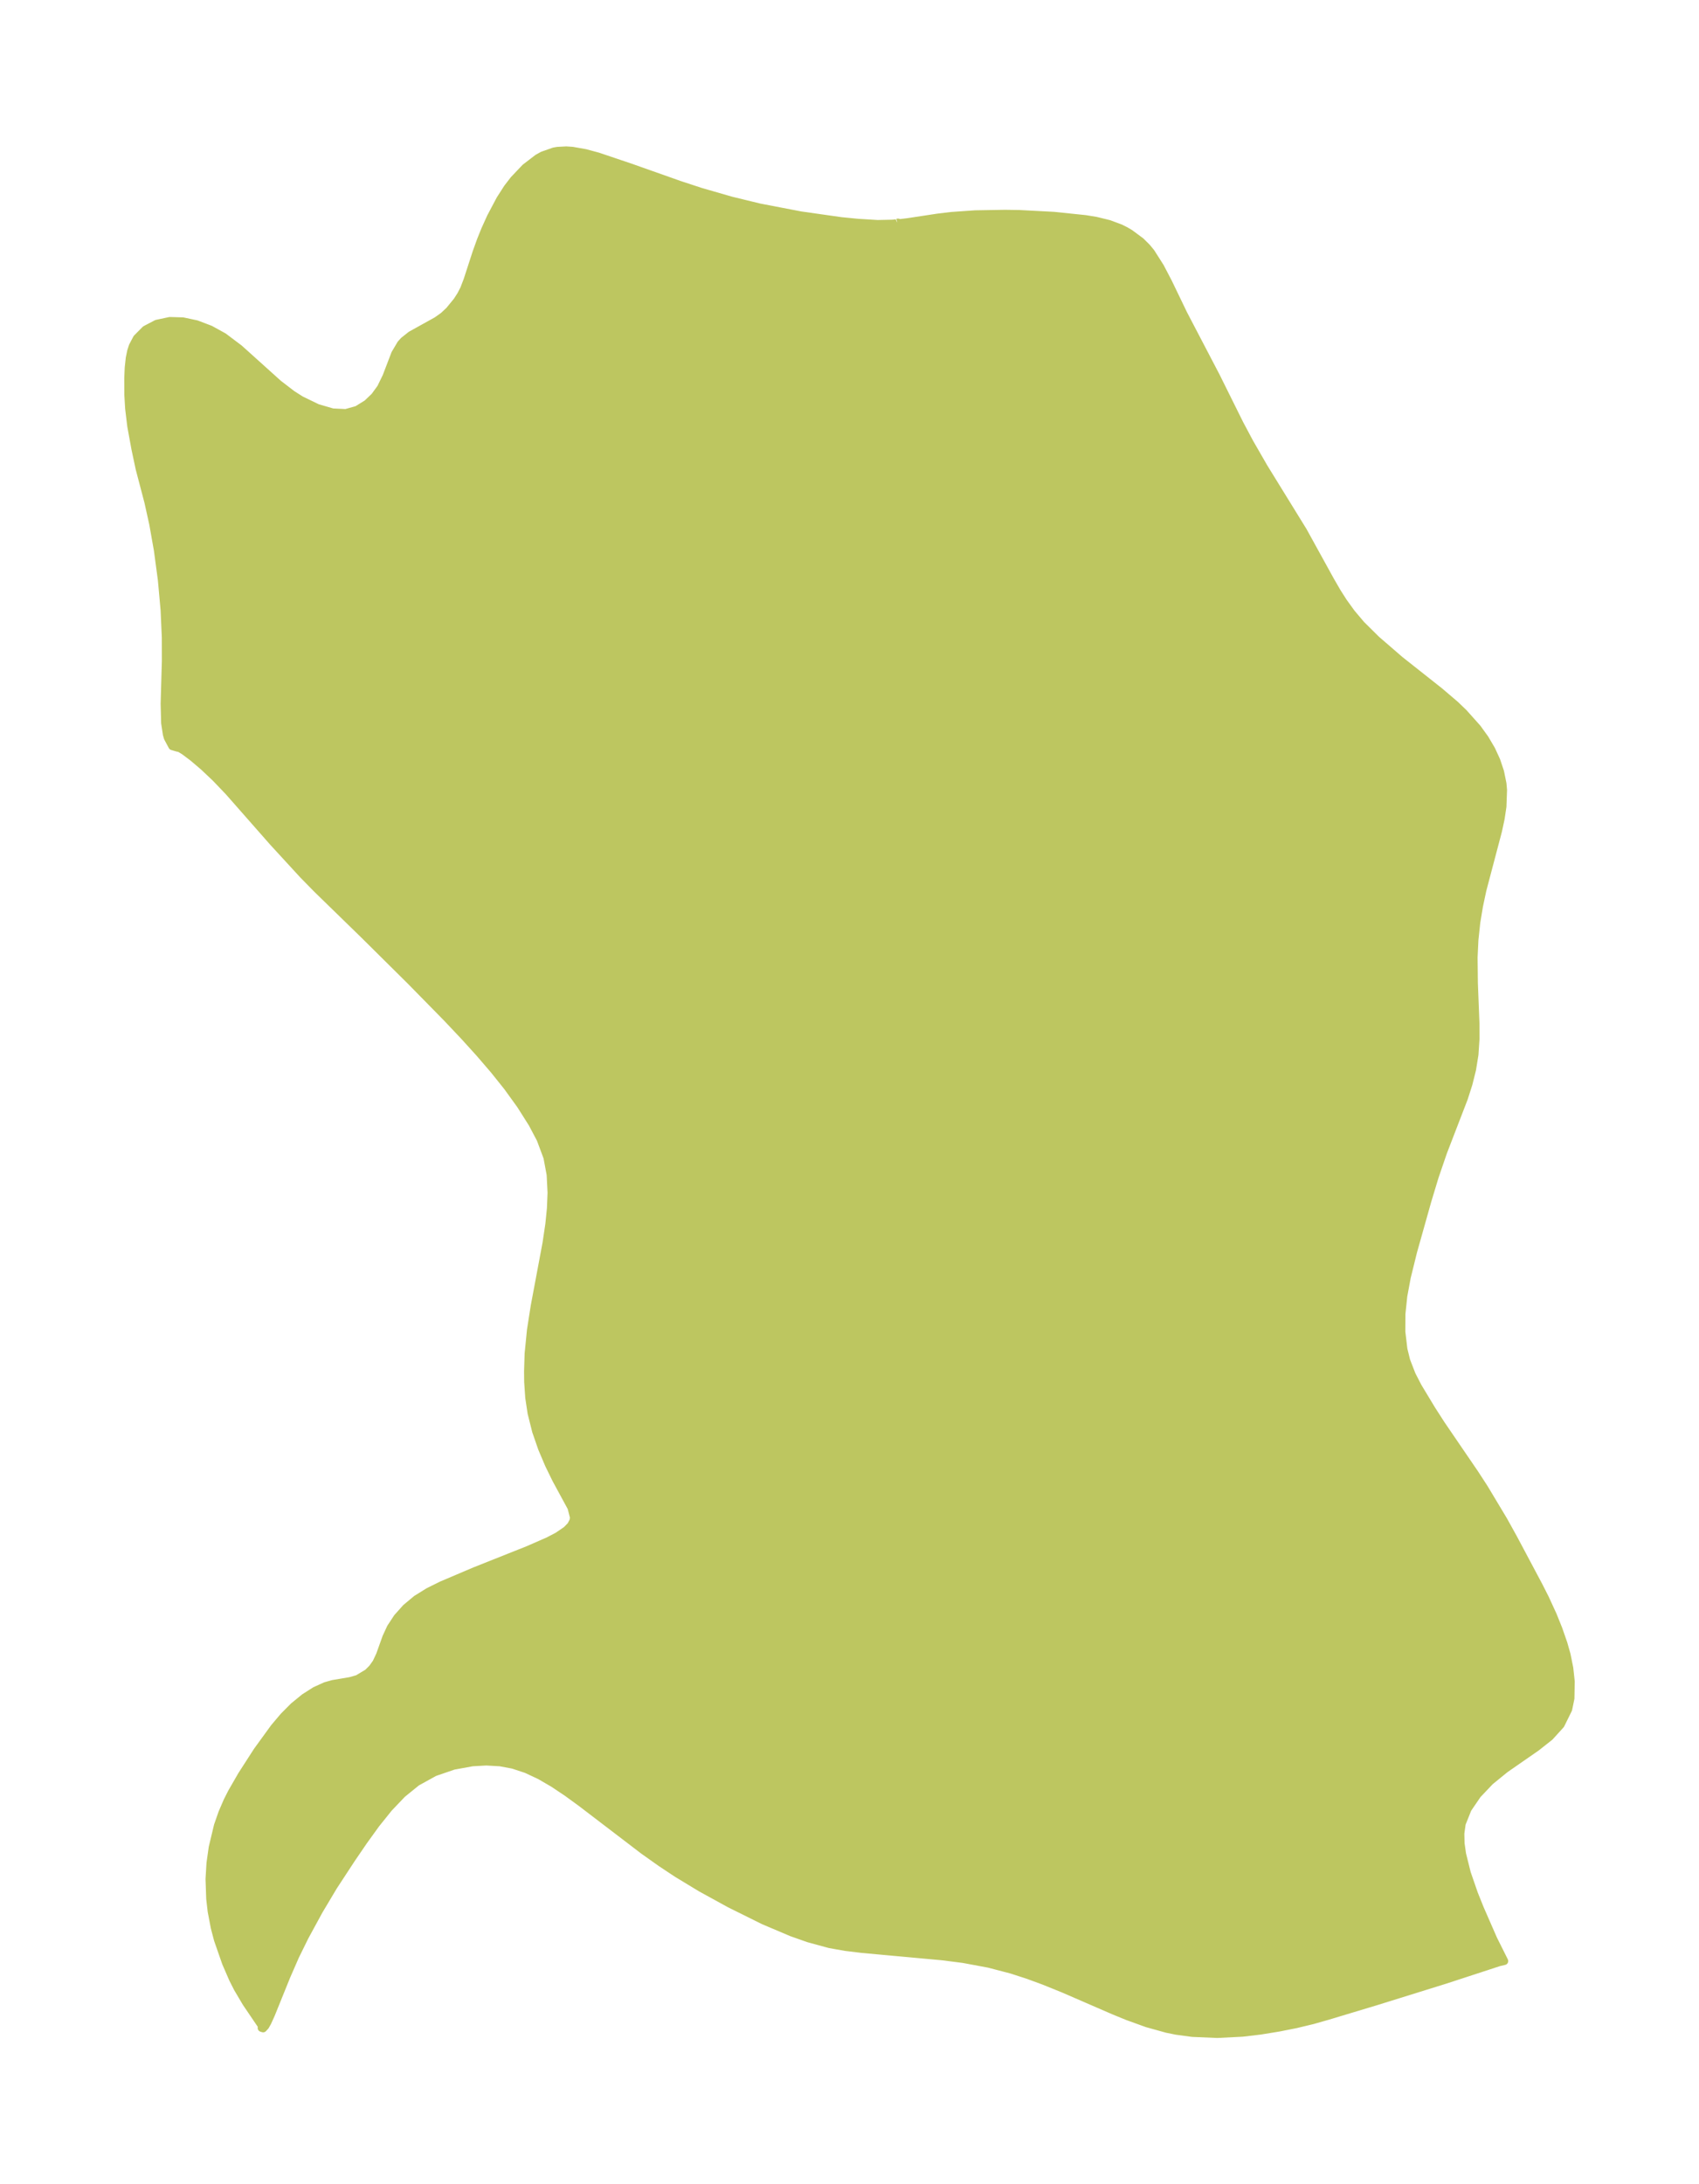 <?xml version="1.0" encoding="UTF-8"?>
<!DOCTYPE svg  PUBLIC '-//W3C//DTD SVG 1.1//EN'  'http://www.w3.org/Graphics/SVG/1.1/DTD/svg11.dtd'>
<svg width="218.23pt" height="280.51pt" version="1.1" viewBox="0 0 218.23 280.51" xmlns="http://www.w3.org/2000/svg" xmlns:xlink="http://www.w3.org/1999/xlink">
 <defs>
  <style type="text/css">*{stroke-linejoin: round; stroke-linecap: butt}</style>
 </defs>
 <g id="figure_1">
  <g id="patch_1">
   <path d="m0 280.51h218.23v-280.51h-218.23v280.51z" fill="none"/>
  </g>
  <g id="axes_1">
   <g id="PatchCollection_1">
    <defs>
     <path id="mb83e6bb444" d="m115.26-251.92 0.089-0.023 0.072 0.058 0.217 0.004 0.981-0.117 3.851-0.585 1.694-0.205 3.087-0.216 3.821-0.066 1.837 0.027 4.448 0.234 4.074 0.423 1.34 0.219 1.681 0.411 1.445 0.538 0.666 0.333 0.575 0.338 1.396 1.035 0.774 0.77 0.529 0.642 1.19 1.871 1.032 1.976 1.96 4.065 4.188 8.016 3.021 6.086 1.265 2.378 1.847 3.208 5.043 8.177 3.506 6.362 0.857 1.482 0.81 1.269 1.028 1.425 1.261 1.492 1.949 1.929 3.021 2.611 5.108 4.04 2.002 1.708 1.075 1.032 1.758 1.969 0.975 1.352 0.829 1.407 0.644 1.398 0.485 1.45 0.309 1.519 0.073 0.818-0.076 2.129-0.233 1.544-0.338 1.572-2.005 7.601-0.438 2.057-0.344 2.081-0.24 2.249-0.108 2.253 0.037 3.308 0.202 5.162 0.005 2.032-0.132 1.992-0.309 1.907-0.464 1.861-0.58 1.81-2.678 6.947-1.08 3.153-0.936 3.094-1.839 6.535-0.81 3.288-0.445 2.398-0.241 2.298-0.011 2.308 0.265 2.245 0.362 1.465 0.695 1.796 0.791 1.538 1.774 2.941 1.225 1.903 4.313 6.32 1.198 1.843 2.5 4.166 1.278 2.308 3.253 6.115 0.784 1.544 1.012 2.199 0.722 1.793 0.646 1.858 0.403 1.419 0.353 1.754 0.184 1.704-0.04 2.167-0.288 1.398-0.977 1.983-1.4 1.544-1.733 1.368-3.989 2.766-1.956 1.593-1.609 1.696-1.254 1.835-0.76 1.899-0.175 1.26 0.031 1.292 0.192 1.355 0.609 2.445 0.923 2.67 0.756 1.883 1.722 3.936 1.404 2.81-0.702 0.166-6.933 2.265-8.94 2.781-6.116 1.84-1.904 0.542-2.189 0.527-2.205 0.436-2.326 0.378-2.324 0.276-3.232 0.163-3.194-0.137-2.064-0.279-1.182-0.238-2.57-0.715-2.522-0.911-1.708-0.699-6.556-2.843-2.452-0.993-2.095-0.77-2.117-0.684-2.89-0.754-3.273-0.609-2.68-0.342-10.355-0.95-2.083-0.253-2.051-0.364-2.733-0.746-2.142-0.757-3.607-1.53-4.351-2.159-3.694-2.029-3.069-1.86-2.061-1.366-2.234-1.585-8.04-6.14-1.837-1.335-1.703-1.137-1.721-1.003-1.754-0.822-1.725-0.57-1.643-0.308-1.779-0.104-1.787 0.101-2.418 0.437-2.448 0.838-2.296 1.268-1.859 1.509-1.726 1.812-1.639 2.041-1.593 2.208-1.582 2.319-2.296 3.506-1.848 3.099-1.824 3.348-1.219 2.477-1.135 2.6-1.976 4.885-0.463 1.023-0.279 0.492-0.28 0.306-0.205-0.064 0.091-0.086-0.1-0.248-1.971-2.906-1.096-1.855-0.605-1.19-0.897-2.069-1.037-2.976-0.409-1.554-0.399-2.09-0.187-1.62-0.088-2.528 0.123-2.041 0.283-2.01 0.672-2.809 0.573-1.64 0.646-1.5 0.562-1.115 1.301-2.253 1.989-3.088 2.176-2.998 1.215-1.438 1.281-1.288 1.383-1.131 1.383-0.881 1.341-0.606 0.937-0.263 2.231-0.376 0.944-0.269 1.299-0.778 0.604-0.606 0.499-0.708 0.46-0.98 0.814-2.275 0.571-1.232 0.853-1.3 1.108-1.239 1.346-1.123 1.53-0.95 1.693-0.843 4.279-1.819 6.863-2.73 2.592-1.135 1.19-0.623 1.12-0.765 0.578-0.594 0.309-0.589 0.066-0.45-0.322-1.255-1.976-3.642-0.924-1.893-0.878-2.071-0.766-2.212-0.583-2.325-0.299-1.985-0.138-2.025-0.014-1.34 0.071-2.277 0.302-3.037 0.482-3.08 1.512-8.06 0.366-2.451 0.205-2.043 0.079-2.008-0.116-2.311-0.415-2.222-0.87-2.335-1.057-2.002-1.504-2.379-1.71-2.366-1.727-2.158-1.843-2.143-1.933-2.133-2.24-2.373-4.664-4.752-5.981-5.928-6.034-5.877-1.8-1.836-3.839-4.179-5.719-6.501-1.681-1.758-1.52-1.438-1.378-1.175-1.124-0.844-0.599-0.365-0.29-0.057-0.661-0.195-0.576-1.078-0.131-0.453-0.221-1.439-0.065-2.489 0.159-5.53-0.007-2.983-0.156-3.495-0.35-3.881-0.515-3.841-0.592-3.343-0.629-2.841-1.127-4.294-0.541-2.552-0.532-2.913-0.269-2.244-0.105-1.768-0.007-2.132 0.057-1.323 0.133-1.235 0.184-0.899 0.211-0.653 0.533-1.01 1.105-1.114 1.442-0.754 1.683-0.359 1.682 0.047 1.751 0.375 1.761 0.67 1.714 0.945 2.013 1.516 5.019 4.519 1.78 1.366 1.103 0.702 2.137 1.038 1.959 0.565 1.69 0.08 1.451-0.407 1.286-0.795 0.969-0.928 0.792-1.085 0.711-1.46 1.125-2.936 0.738-1.246 0.37-0.413 0.928-0.737 3.313-1.839 0.859-0.607 0.743-0.694 1.004-1.228 0.488-0.756 0.412-0.799 0.429-1.121 1.156-3.555 0.559-1.554 0.55-1.365 0.743-1.64 1.197-2.259 0.95-1.481 0.811-1.053 1.474-1.55 1.589-1.218 0.631-0.353 1.47-0.516 0.452-0.078 1.116-0.059 0.786 0.053 1.664 0.295 1.614 0.434 4.114 1.387 6.37 2.253 2.72 0.893 3.925 1.132 3.664 0.89 5.272 1.012 5.171 0.735 2.2 0.216 2.477 0.152 1.955-0.041 0.47-0.05 0.124-0.063" stroke="#bdc660"/>
    </defs>
    <g clip-path="url(#p88fa688804)">
     <use y="280.512" fill="#bdc660" stroke="#bdc660" xlink:href="#mb83e6bb444"/>
    </g>
   </g>
  </g>
 </g>
 <defs>
  <clipPath id="p88fa688804">
   <rect x="7.2" y="7.2" width="203.83" height="266.11"/>
  </clipPath>
 </defs>
</svg>
